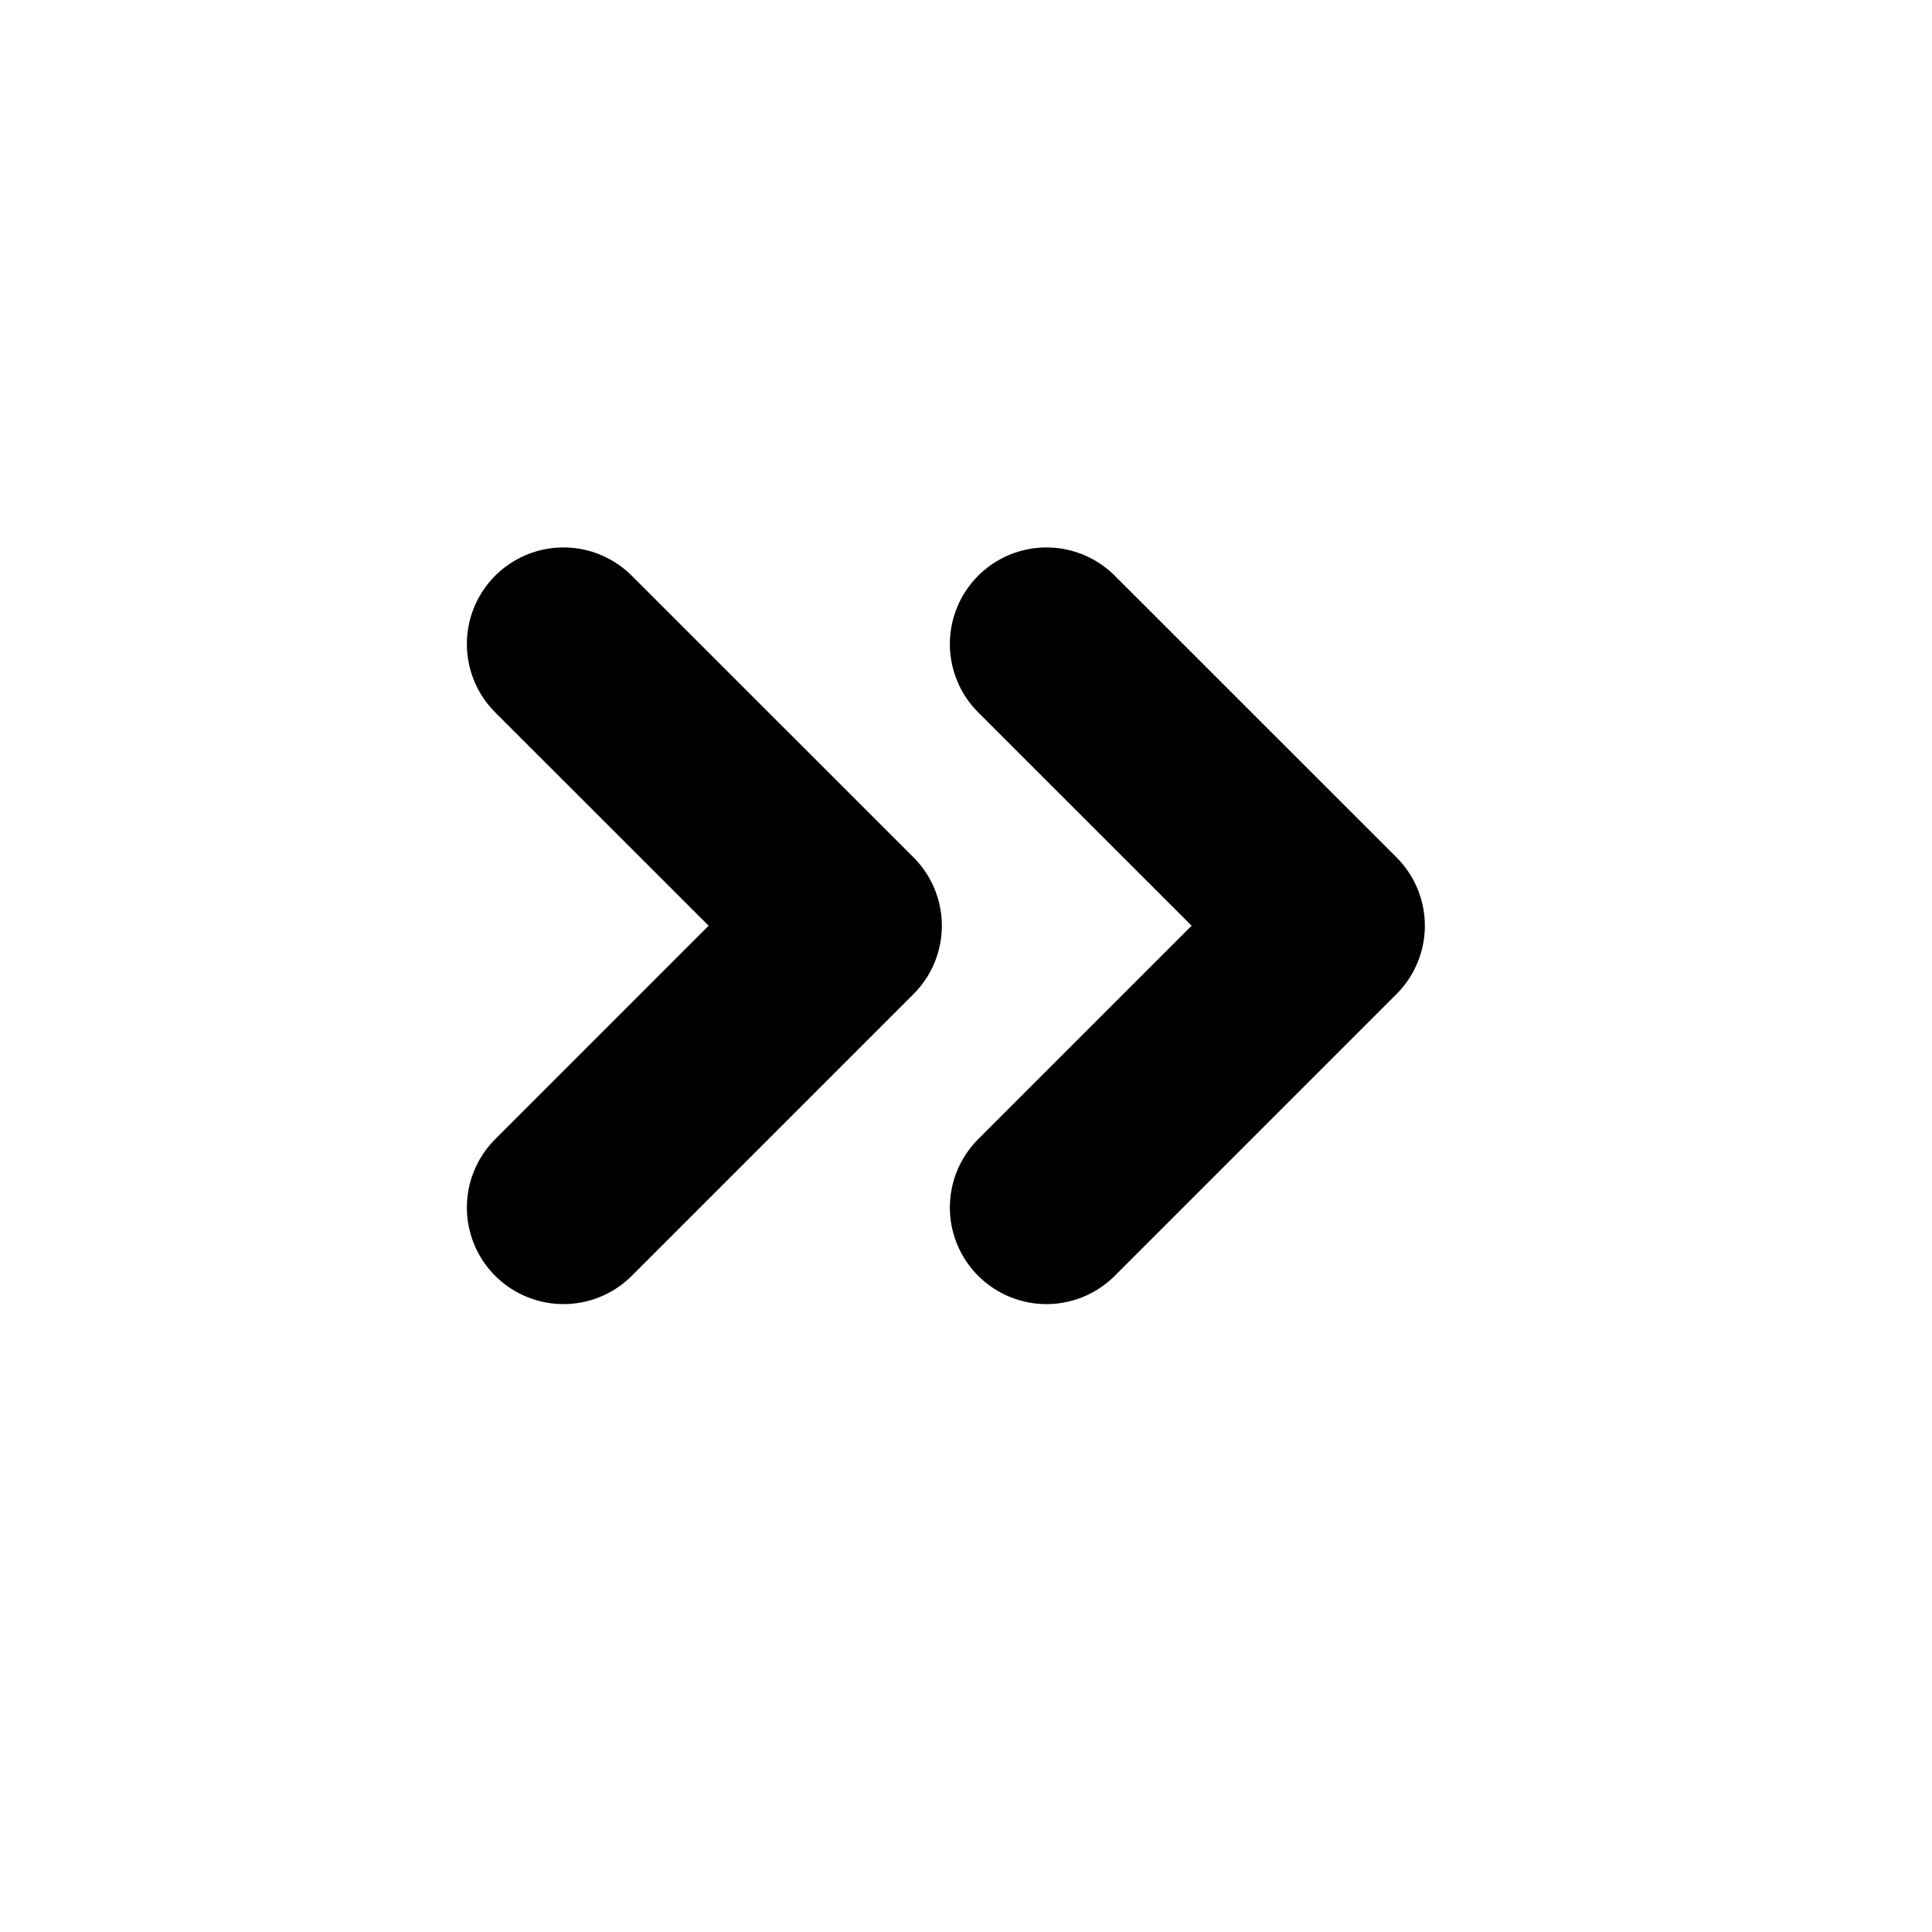 <svg width="20" height="20" viewBox="0 0 20 20" fill="none" xmlns="http://www.w3.org/2000/svg">
<path d="M5.833 6.667L8.75 9.583L5.833 12.5" stroke="black" stroke-width="2" stroke-linecap="round" stroke-linejoin="round"/>
<path d="M10.833 6.667L13.75 9.583L10.833 12.5" stroke="black" stroke-width="2" stroke-linecap="round" stroke-linejoin="round"/>
</svg>
